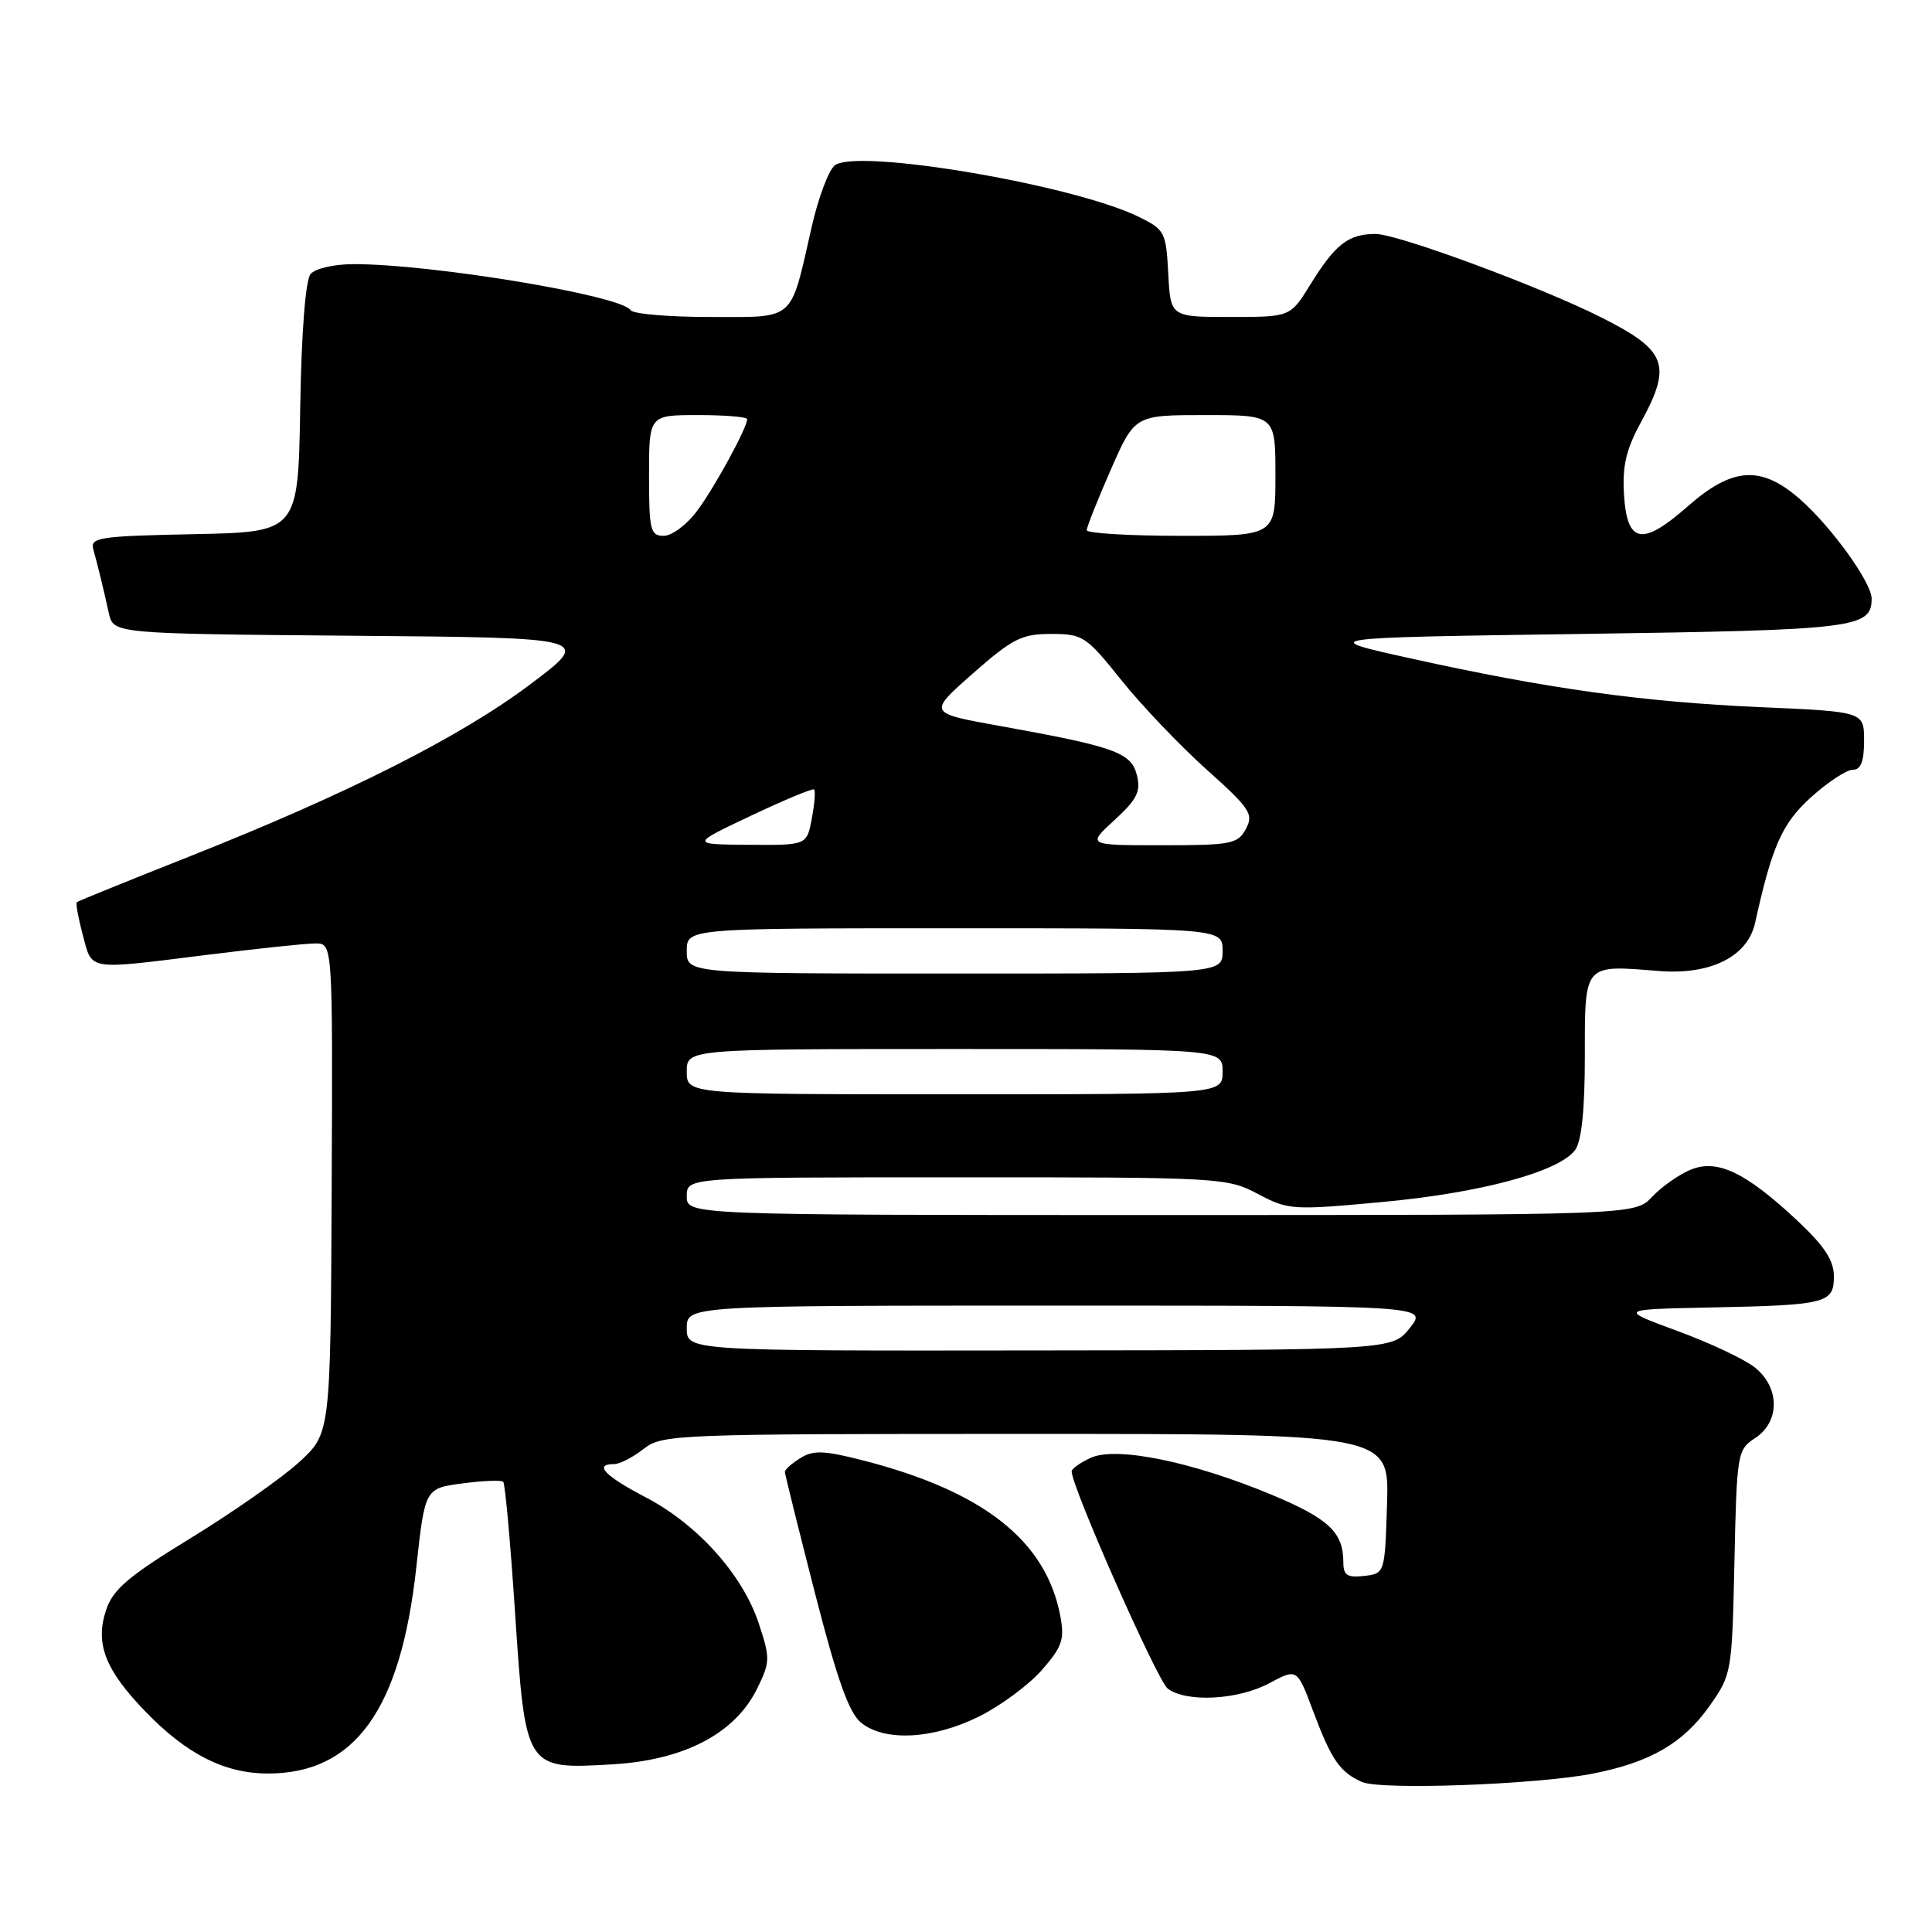 <?xml version="1.0" encoding="UTF-8" standalone="no"?>
<!DOCTYPE svg PUBLIC "-//W3C//DTD SVG 1.1//EN" "http://www.w3.org/Graphics/SVG/1.1/DTD/svg11.dtd" >
<svg xmlns="http://www.w3.org/2000/svg" xmlns:xlink="http://www.w3.org/1999/xlink" version="1.1" viewBox="0 0 256 256">
 <g >
 <path fill="currentColor"
d=" M 210.97 235.03 C 218.61 233.55 223.01 231.01 226.50 226.08 C 229.46 221.89 229.50 221.65 229.82 206.99 C 230.13 192.53 230.21 192.09 232.57 190.55 C 235.89 188.37 235.85 183.81 232.49 181.17 C 231.11 180.08 226.50 177.91 222.24 176.35 C 214.50 173.50 214.50 173.50 226.50 173.25 C 242.05 172.94 243.00 172.70 243.00 169.12 C 243.00 167.01 241.75 165.11 238.16 161.74 C 231.28 155.31 227.54 153.53 224.00 155.00 C 222.46 155.64 220.17 157.25 218.92 158.58 C 216.65 161.00 216.65 161.00 153.83 161.00 C 91.00 161.00 91.00 161.00 91.00 158.50 C 91.00 156.00 91.00 156.00 126.75 156.00 C 161.71 155.99 162.59 156.04 166.67 158.20 C 170.71 160.34 171.25 160.38 183.17 159.27 C 196.26 158.06 206.60 155.26 208.72 152.37 C 209.57 151.20 210.00 147.04 210.00 139.93 C 210.00 127.62 209.80 127.85 219.75 128.66 C 226.65 129.22 231.57 126.77 232.56 122.28 C 234.82 112.06 236.13 109.11 239.99 105.62 C 242.20 103.63 244.68 102.00 245.50 102.00 C 246.57 102.00 247.00 100.90 247.00 98.15 C 247.00 94.30 247.00 94.30 233.25 93.70 C 217.68 93.01 205.12 91.27 187.00 87.26 C 174.50 84.50 174.50 84.50 209.60 84.00 C 245.90 83.48 248.00 83.23 248.00 79.31 C 248.00 77.19 242.67 69.80 238.52 66.16 C 233.37 61.63 229.57 61.87 223.65 67.08 C 217.59 72.41 215.60 72.05 215.19 65.56 C 214.95 61.77 215.46 59.56 217.44 55.94 C 221.59 48.32 220.87 46.43 212.14 42.04 C 204.08 37.98 185.18 31.00 182.27 31.00 C 178.67 31.00 176.92 32.36 173.60 37.75 C 170.97 42.00 170.97 42.00 163.04 42.00 C 155.10 42.00 155.10 42.00 154.80 36.25 C 154.51 30.74 154.35 30.43 150.87 28.72 C 142.12 24.45 113.39 19.60 110.59 21.93 C 109.79 22.59 108.43 26.22 107.57 29.99 C 104.66 42.77 105.53 42.00 94.08 42.00 C 88.60 42.00 83.87 41.60 83.56 41.10 C 82.37 39.16 57.34 35.00 46.90 35.00 C 44.26 35.00 41.77 35.57 41.15 36.32 C 40.48 37.13 39.94 44.03 39.78 54.07 C 39.50 70.50 39.50 70.50 25.69 70.78 C 13.18 71.03 11.93 71.22 12.36 72.78 C 12.96 74.94 13.64 77.71 14.42 81.24 C 15.03 83.97 15.03 83.97 46.75 84.24 C 78.47 84.50 78.47 84.50 70.31 90.64 C 61.04 97.63 46.10 105.17 25.00 113.53 C 17.02 116.69 10.36 119.39 10.18 119.54 C 10.01 119.68 10.37 121.64 10.97 123.90 C 12.26 128.67 11.35 128.53 27.54 126.51 C 34.12 125.69 40.53 125.01 41.80 125.01 C 44.09 125.00 44.09 125.00 43.95 157.47 C 43.80 189.93 43.80 189.93 39.65 193.73 C 37.37 195.82 30.92 200.34 25.33 203.77 C 16.96 208.89 14.96 210.60 14.05 213.36 C 12.58 217.81 13.93 221.28 19.31 226.83 C 24.75 232.46 29.79 235.00 35.51 235.00 C 47.02 235.00 53.10 226.55 55.16 207.69 C 56.31 197.22 56.31 197.22 61.27 196.56 C 64.00 196.20 66.44 196.10 66.68 196.35 C 66.93 196.60 67.63 204.35 68.24 213.58 C 69.63 234.49 69.60 234.45 81.08 233.79 C 90.65 233.24 97.40 229.71 100.33 223.74 C 102.06 220.22 102.07 219.72 100.53 215.08 C 98.38 208.62 92.43 201.99 85.54 198.39 C 80.12 195.56 78.64 194.00 81.37 194.00 C 82.12 194.00 83.87 193.10 85.27 192.00 C 87.74 190.06 89.33 190.00 135.95 190.00 C 184.08 190.00 184.08 190.00 183.79 199.25 C 183.50 208.50 183.50 208.50 180.75 208.82 C 178.51 209.07 178.00 208.74 178.00 207.00 C 178.00 203.03 176.06 201.21 168.40 198.02 C 157.95 193.67 147.92 191.63 144.55 193.16 C 143.15 193.80 142.00 194.61 142.00 194.97 C 142.00 197.03 153.36 222.71 154.73 223.75 C 157.21 225.62 164.05 225.26 168.20 223.03 C 171.88 221.06 171.88 221.06 174.01 226.77 C 176.42 233.20 177.55 234.83 180.47 236.12 C 182.95 237.22 203.44 236.48 210.97 235.03 Z  M 129.76 227.43 C 132.59 226.02 136.32 223.26 138.04 221.30 C 140.74 218.22 141.08 217.24 140.50 214.15 C 138.63 204.16 130.30 197.59 114.31 193.50 C 109.20 192.19 107.75 192.14 106.06 193.20 C 104.93 193.90 104.00 194.72 104.00 195.02 C 104.00 195.32 105.79 202.52 107.97 211.03 C 110.90 222.47 112.49 226.96 114.08 228.25 C 117.21 230.81 123.66 230.47 129.76 227.43 Z  M 91.00 176.00 C 91.00 173.00 91.00 173.00 140.08 173.00 C 189.15 173.00 189.15 173.00 186.83 175.94 C 184.50 178.89 184.50 178.89 137.75 178.94 C 91.00 179.00 91.00 179.00 91.00 176.00 Z  M 91.00 142.00 C 91.00 139.00 91.00 139.00 126.50 139.00 C 162.00 139.00 162.00 139.00 162.00 142.00 C 162.00 145.00 162.00 145.00 126.50 145.00 C 91.00 145.00 91.00 145.00 91.00 142.00 Z  M 91.00 126.00 C 91.00 123.00 91.00 123.00 126.50 123.00 C 162.00 123.00 162.00 123.00 162.00 126.00 C 162.00 129.00 162.00 129.00 126.50 129.00 C 91.00 129.00 91.00 129.00 91.00 126.00 Z  M 99.50 108.09 C 103.90 106.01 107.67 104.44 107.87 104.60 C 108.07 104.77 107.94 106.50 107.57 108.45 C 106.91 112.00 106.91 112.00 99.20 111.94 C 91.50 111.88 91.50 111.88 99.50 108.09 Z  M 147.67 108.67 C 150.67 105.91 151.19 104.88 150.64 102.70 C 149.89 99.71 147.71 98.93 132.36 96.17 C 122.96 94.48 122.96 94.48 128.91 89.24 C 134.17 84.61 135.38 84.00 139.28 84.00 C 143.48 84.00 143.92 84.29 148.59 90.13 C 151.29 93.50 156.37 98.82 159.87 101.96 C 165.65 107.13 166.14 107.87 165.09 109.83 C 164.02 111.83 163.16 112.00 153.98 112.00 C 144.03 112.00 144.03 112.00 147.67 108.67 Z  M 86.00 63.00 C 86.00 55.00 86.00 55.00 92.50 55.00 C 96.08 55.00 99.00 55.24 99.00 55.54 C 99.00 56.69 94.65 64.66 92.33 67.75 C 90.99 69.54 89.02 71.00 87.95 71.00 C 86.18 71.00 86.00 70.26 86.00 63.00 Z  M 144.00 70.25 C 144.00 69.84 145.43 66.24 147.18 62.25 C 150.36 55.00 150.36 55.00 159.68 55.00 C 169.00 55.00 169.00 55.00 169.00 63.00 C 169.00 71.00 169.00 71.00 156.50 71.00 C 149.62 71.00 144.00 70.66 144.00 70.25 Z "/>
</g>
</svg>